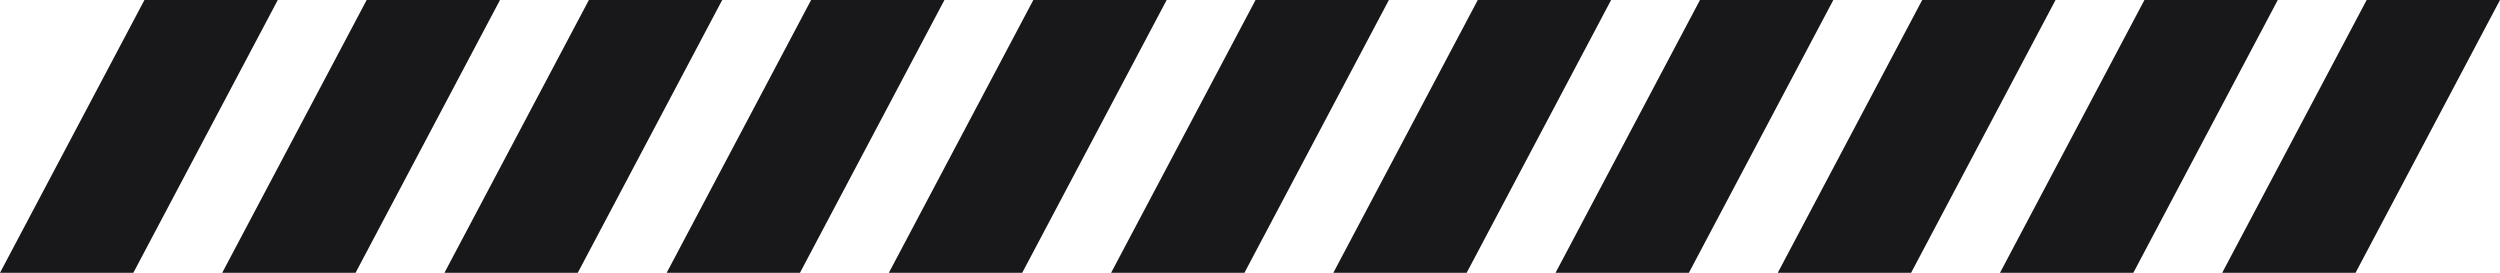 <svg xmlns="http://www.w3.org/2000/svg" width="299.557" height="32.685" viewBox="0 0 299.557 32.685">
  <g id="Group_283" data-name="Group 283" transform="translate(0 0)">
    <path id="Path_2510" data-name="Path 2510" d="M17.308,0,0,32.686H15.976L33.285,0Z" fill="#18181b"/>
    <path id="Path_2511" data-name="Path 2511" d="M54.184,0,36.875,32.686H52.852L70.16,0Z" transform="translate(-10.249)" fill="#18181b"/>
    <path id="Path_2512" data-name="Path 2512" d="M91.06,0,73.752,32.686H89.728L107.036,0Z" transform="translate(-20.498)" fill="#18181b"/>
    <path id="Path_2513" data-name="Path 2513" d="M127.935,0,110.628,32.686H126.6L143.912,0Z" transform="translate(-30.746)" fill="#18181b"/>
    <path id="Path_2514" data-name="Path 2514" d="M164.812,0,147.5,32.686H163.48L180.788,0Z" transform="translate(-40.995)" fill="#18181b"/>
    <path id="Path_2515" data-name="Path 2515" d="M201.687,0,184.379,32.686h15.977L217.664,0Z" transform="translate(-51.244)" fill="#18181b"/>
    <path id="Path_2516" data-name="Path 2516" d="M238.563,0,221.255,32.686h15.977L254.54,0Z" transform="translate(-61.492)" fill="#18181b"/>
    <path id="Path_2517" data-name="Path 2517" d="M275.439,0,258.131,32.686h15.977L291.416,0Z" transform="translate(-71.741)" fill="#18181b"/>
    <path id="Path_2518" data-name="Path 2518" d="M312.315,0,295.007,32.686h15.977L328.291,0Z" transform="translate(-81.99)" fill="#18181b"/>
    <path id="Path_2519" data-name="Path 2519" d="M349.191,0,331.883,32.686h15.977L365.168,0Z" transform="translate(-92.238)" fill="#18181b"/>
    <path id="Path_2520" data-name="Path 2520" d="M386.067,0,368.758,32.686h15.977L402.043,0Z" transform="translate(-102.487)" fill="#18181b"/>
  </g>
</svg>
